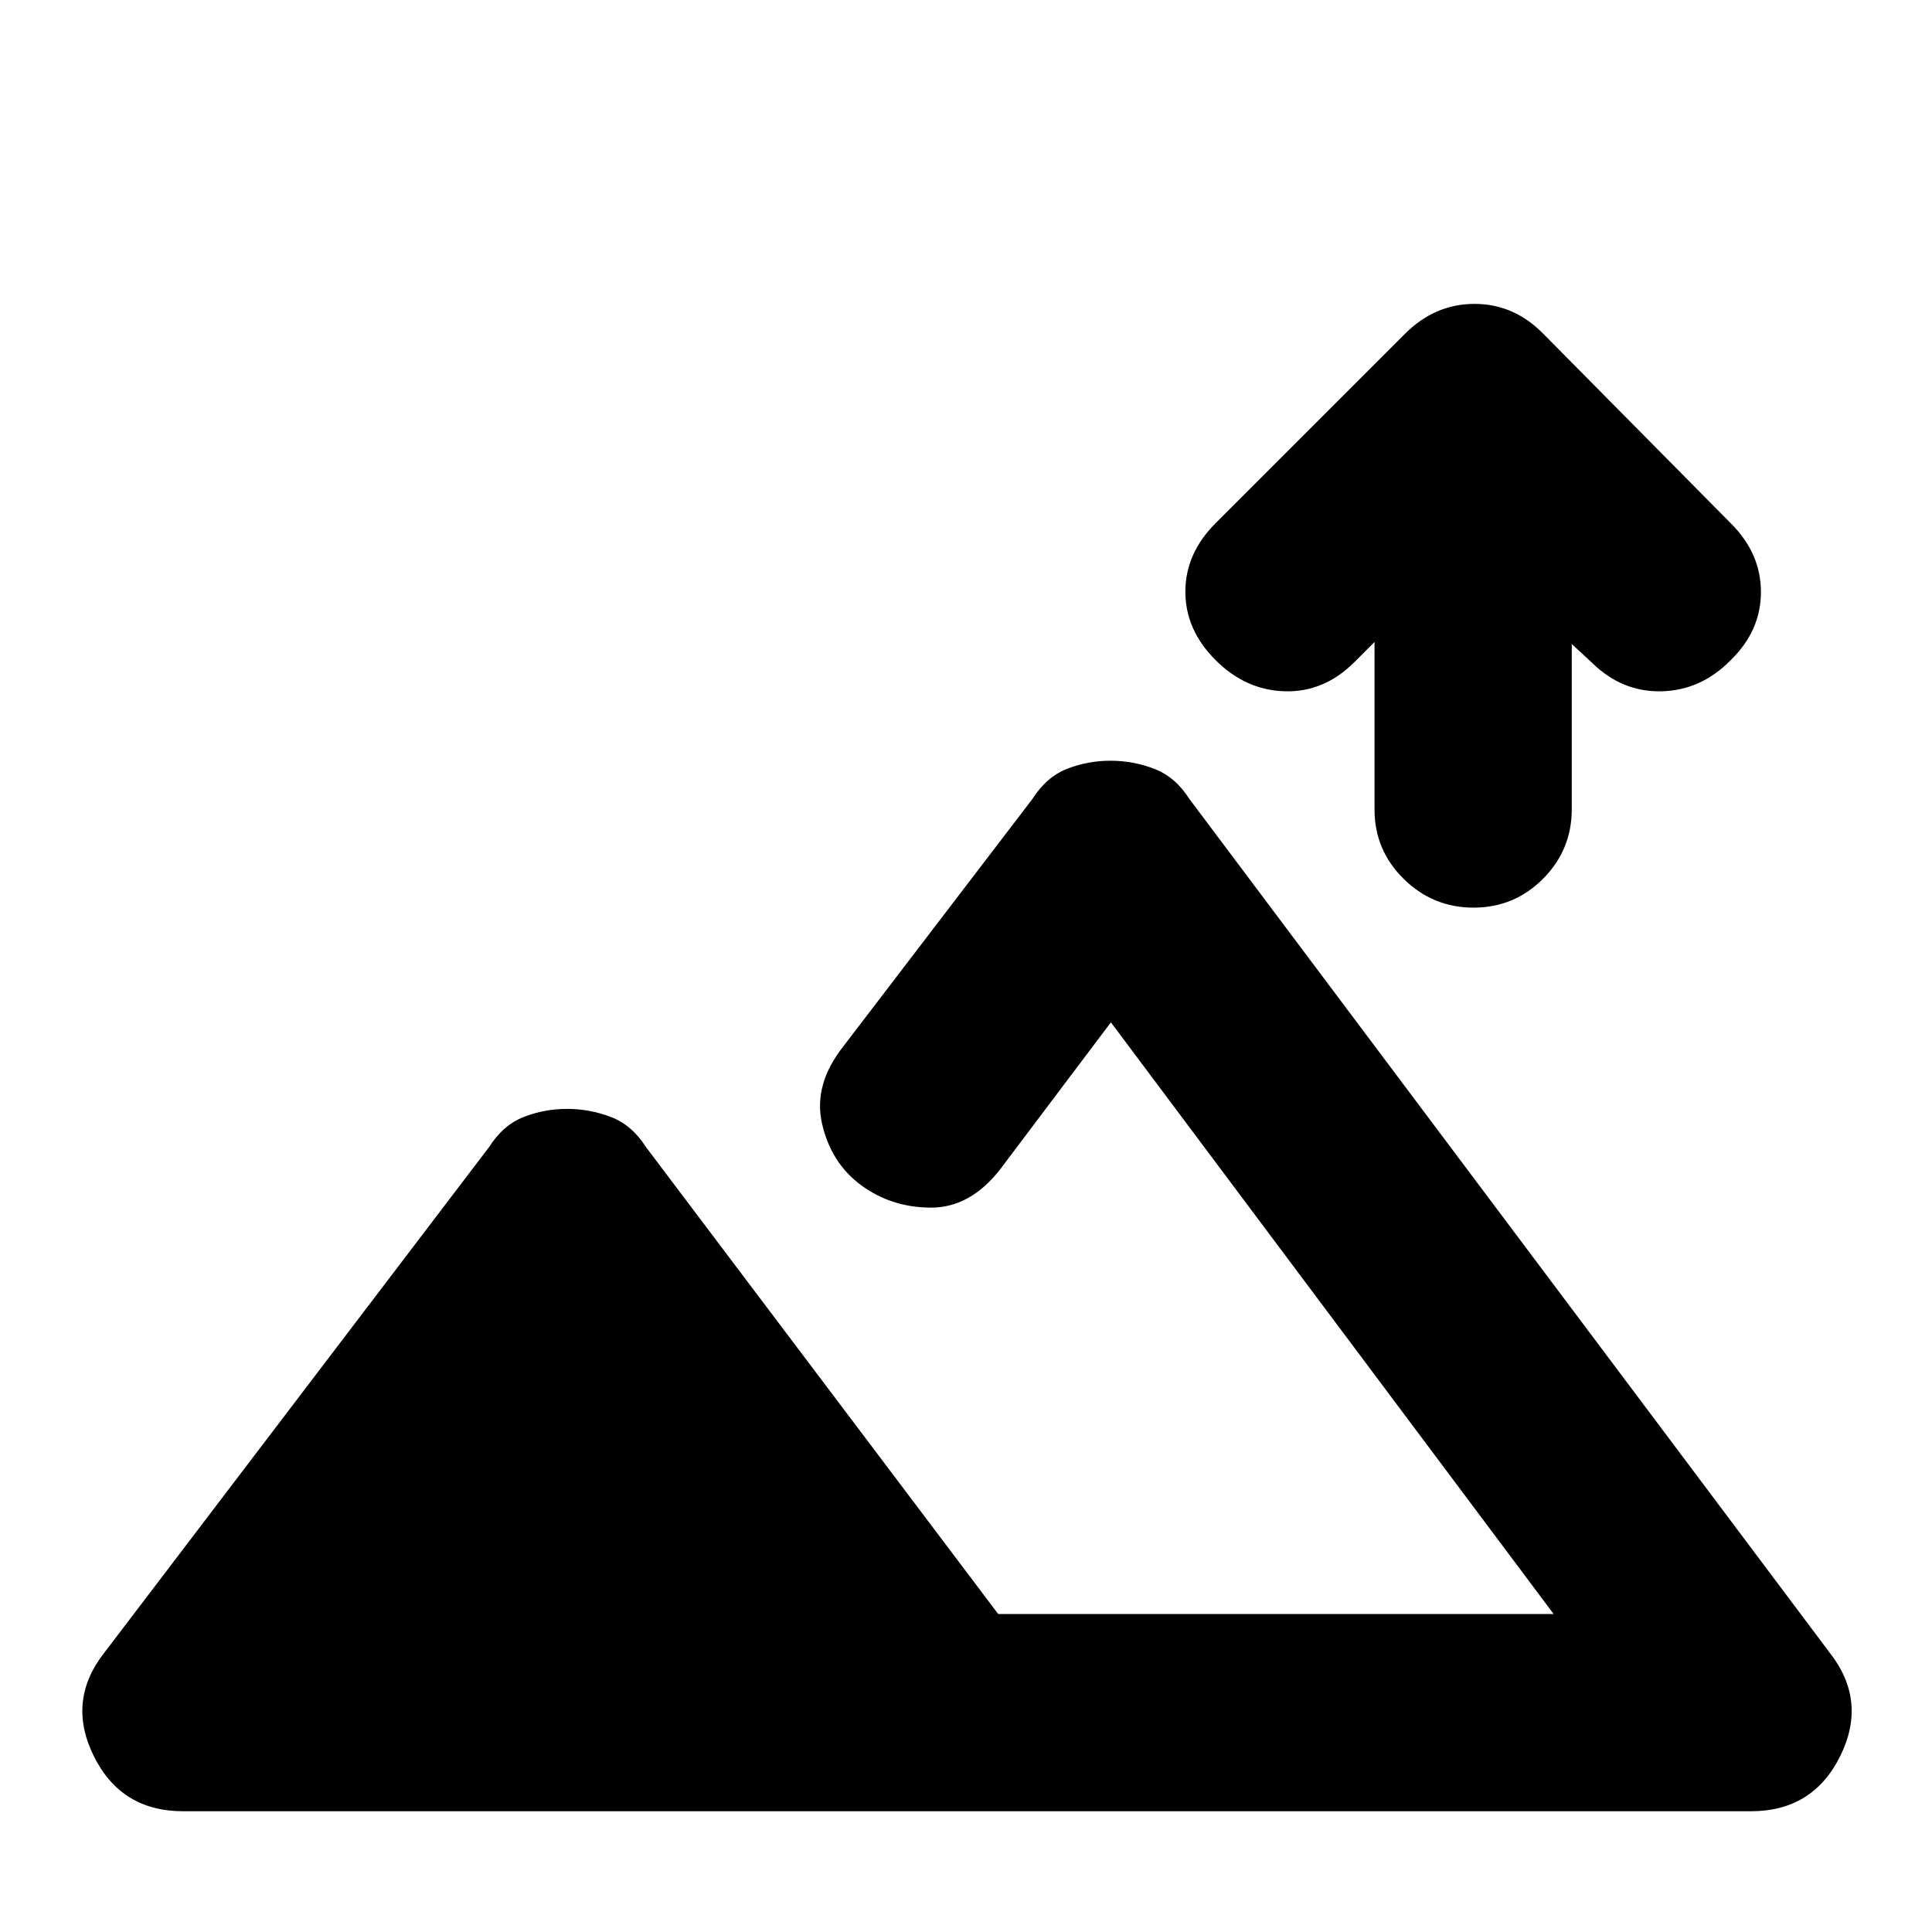 <svg xmlns="http://www.w3.org/2000/svg" height="20" viewBox="0 -960 960 960" width="20"><path d="M732.21-509q-20.21 0-34.71-14.27T683-557.71V-641l-10 10q-15 15-34.5 14.5T604-632q-15-15-15-34t15-34l94.14-94.14Q713-809 732.68-809T767-794l93.14 94.14Q875-685 875-665.82T860-632q-14.67 15-34.33 15.5-19.67.5-34.65-14.22L781-640v82.07q0 20.27-14.29 34.6Q752.42-509 732.21-509ZM91-60q-30.87 0-44.44-27.5Q33-115 52-139l191-251q7-11 17.27-15t21.5-4q11.23 0 21.73 4t17.5 15l175 232h276L552-452l-55 73q-14.91 19.12-34.45 19.06Q443-360 428-371q-15-11-19.5-30.5T419-440l94-123q7-11 17.27-15t21.5-4q11.23 0 21.73 4t17.5 15l318 424q19 24 5.44 51.5Q900.87-60 870-60H91Zm405-98Z"/></svg>